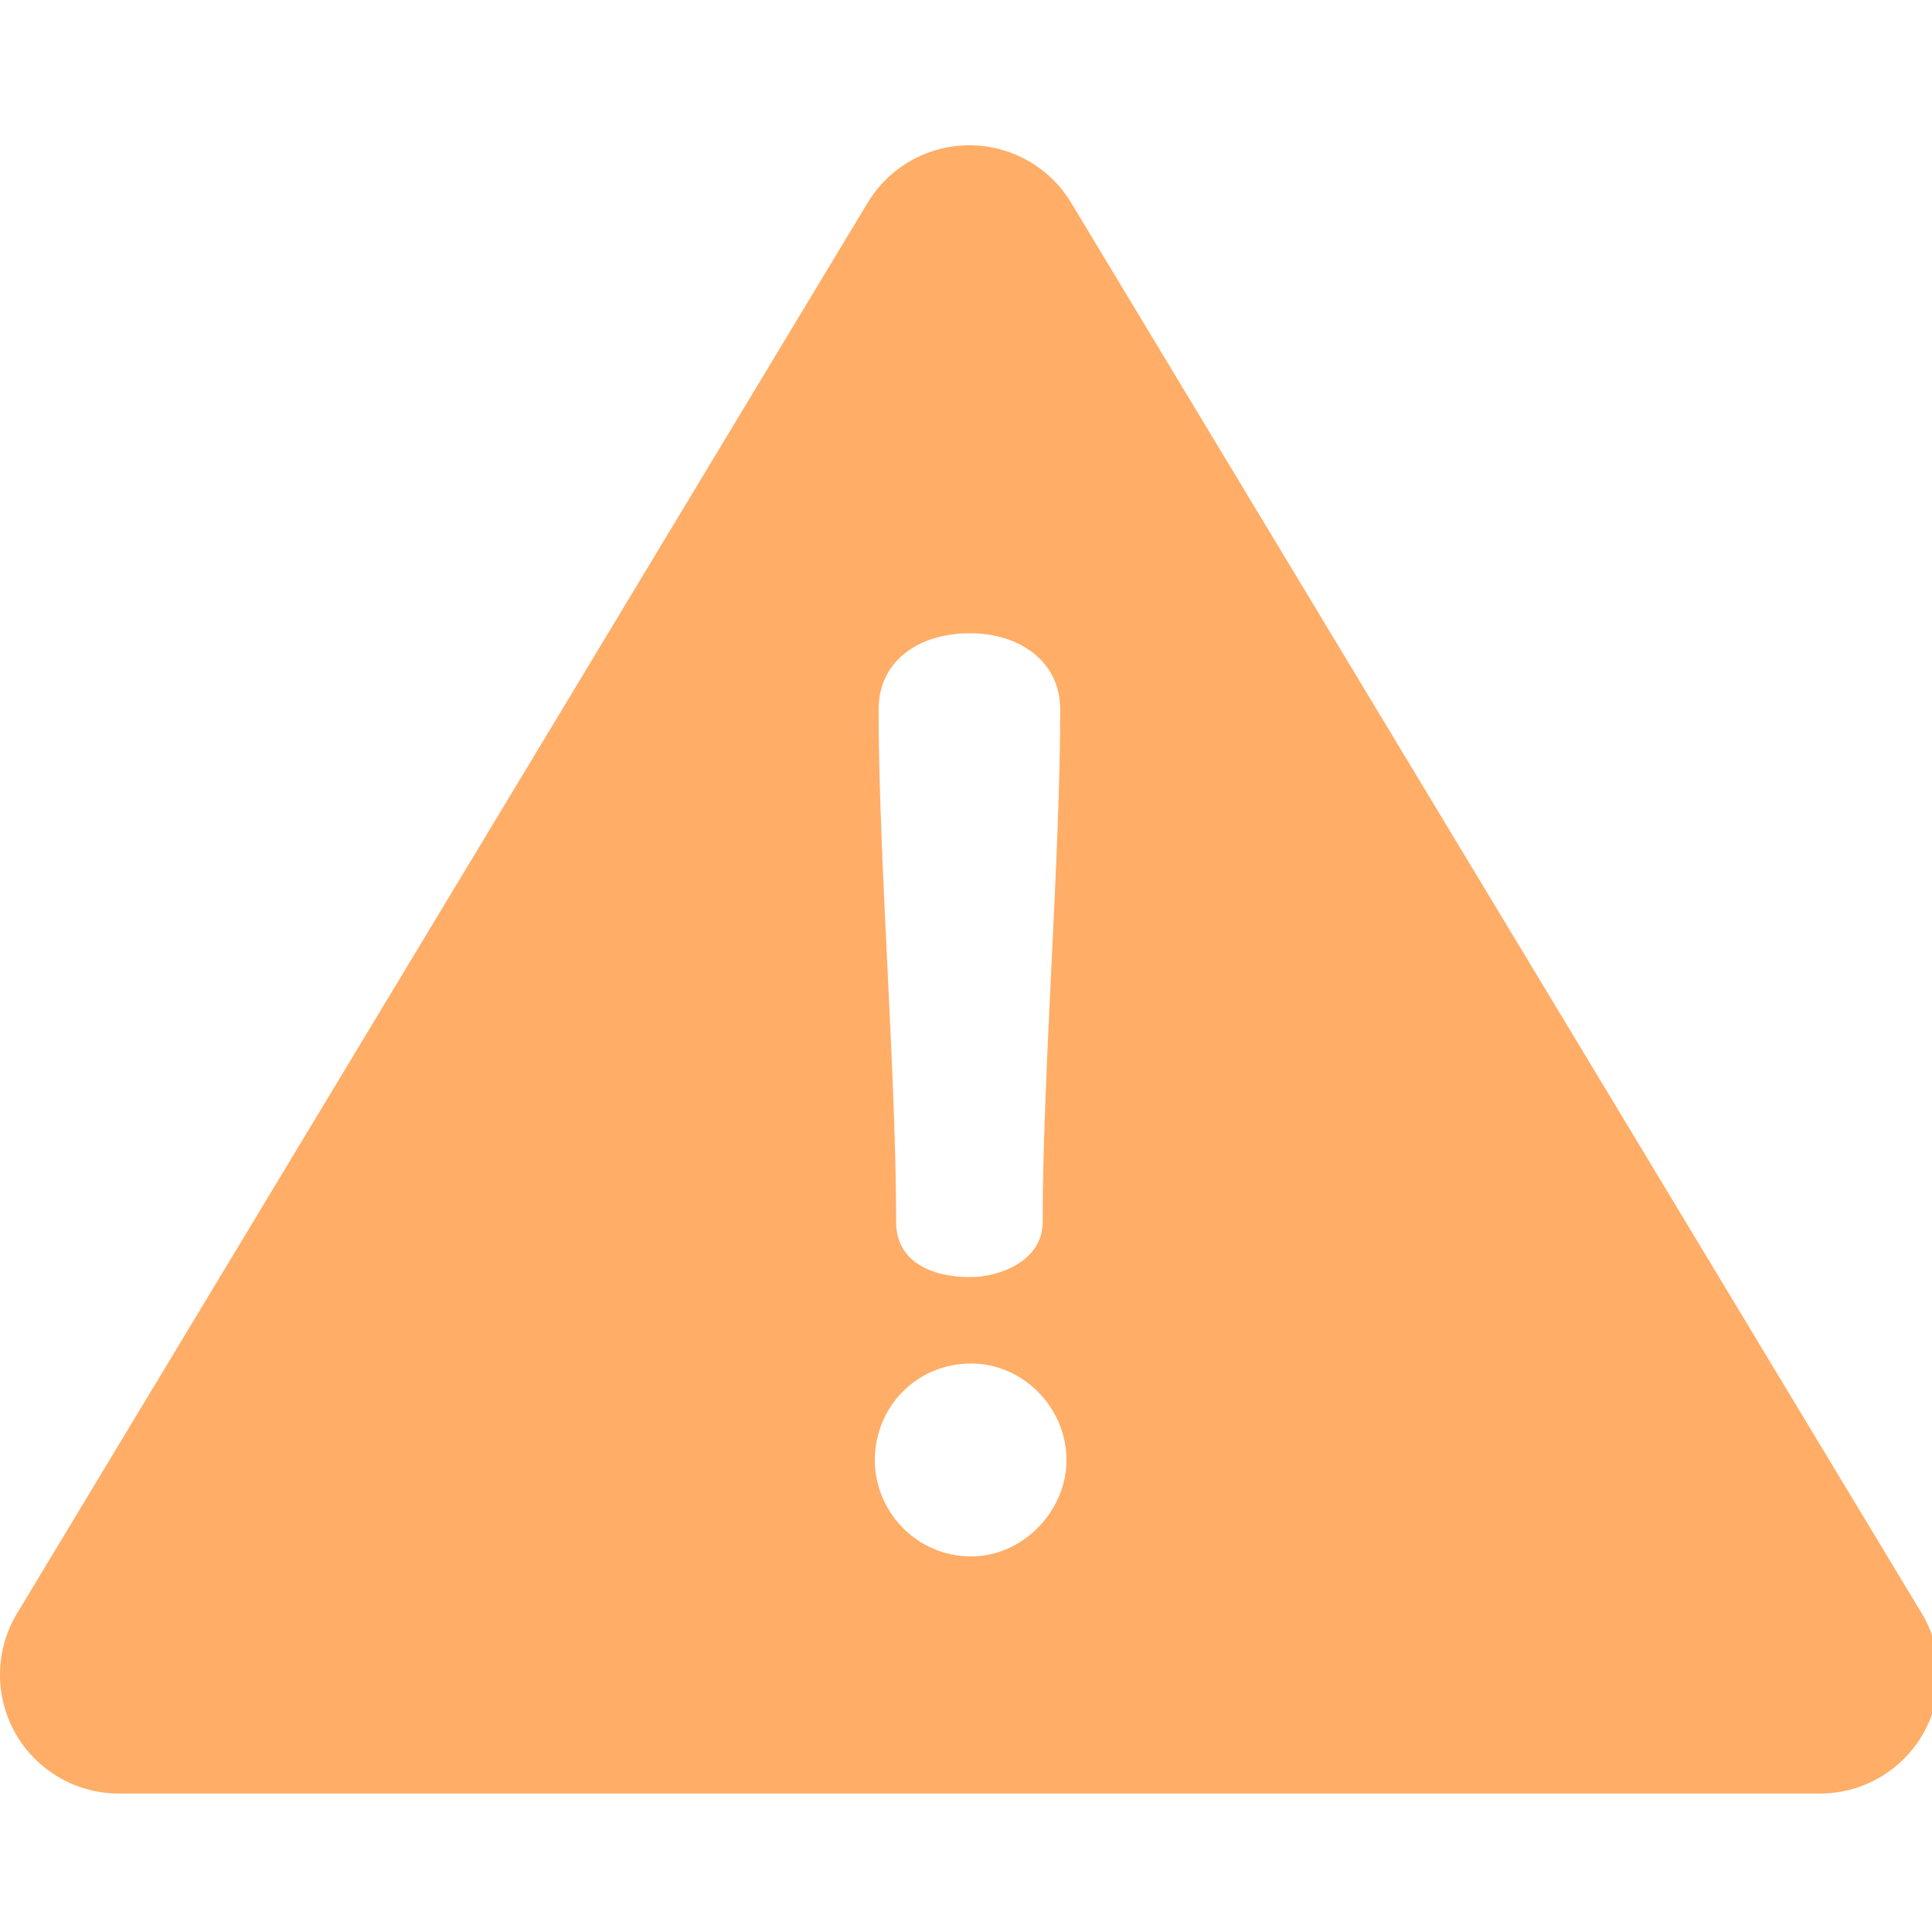<?xml version="1.0" encoding="UTF-8" standalone="no"?>
<!-- Generator: Adobe Illustrator 19.0.0, SVG Export Plug-In . SVG Version: 6.00 Build 0)  -->

<svg
        xmlns:dc="http://purl.org/dc/elements/1.1/"
        xmlns:cc="http://creativecommons.org/ns#"
        xmlns:rdf="http://www.w3.org/1999/02/22-rdf-syntax-ns#"
        xmlns="http://www.w3.org/2000/svg"
        xmlns:sodipodi="http://sodipodi.sourceforge.net/DTD/sodipodi-0.dtd"
        xmlns:inkscape="http://www.inkscape.org/namespaces/inkscape"
        version="1.1"
        id="Layer_1"
        x="0px"
        y="0px"
        viewBox="0 0 25 25"
        xml:space="preserve"
        inkscape:version="0.92.4 5da689c313, 2019-01-14"
        width="100%"
        height="100%"
        sodipodi:docname="warning.svg"><defs
   id="defs41" /><sodipodi:namedview
   pagecolor="#ffffff"
   bordercolor="#666666"
   borderopacity="1"
   objecttolerance="10"
   gridtolerance="10"
   guidetolerance="10"
   inkscape:pageopacity="0"
   inkscape:pageshadow="2"
   inkscape:window-width="1920"
   inkscape:window-height="1013"
   id="namedview39"
   showgrid="false"
   inkscape:zoom="7.375"
   inkscape:cx="-5.3528609"
   inkscape:cy="9.2955614"
   inkscape:window-x="0"
   inkscape:window-y="0"
   inkscape:window-maximized="1"
   inkscape:current-layer="Layer_1" />
<g
   id="g3"
   transform="matrix(0.049,0,0,0.049,0,0)"
   style="fill:#ffad67;fill-opacity:1">
	<g
   id="g5"
   style="fill:#ffad67;fill-opacity:1">
		<path
   d="M 507.494,426.066 282.864,53.537 c -5.677,-9.415 -15.87,-15.172 -26.865,-15.172 -10.995,0 -21.188,5.756 -26.865,15.172 L 4.506,426.066 c -5.842,9.689 -6.015,21.774 -0.451,31.625 5.564,9.852 16.001,15.944 27.315,15.944 h 449.259 c 11.314,0 21.751,-6.093 27.315,-15.944 5.564,-9.852 5.392,-21.936 -0.45,-31.625 z M 256.167,167.227 c 12.901,0 23.817,7.278 23.817,20.178 0,39.363 -4.631,95.929 -4.631,135.292 0,10.255 -11.247,14.554 -19.186,14.554 -10.584,0 -19.516,-4.3 -19.516,-14.554 0,-39.363 -4.63,-95.929 -4.63,-135.292 0,-12.9 10.584,-20.178 24.146,-20.178 z m 0.331,243.791 c -14.554,0 -25.471,-11.908 -25.471,-25.47 0,-13.893 10.916,-25.47 25.471,-25.47 13.562,0 25.14,11.577 25.14,25.47 0,13.562 -11.578,25.47 -25.14,25.47 z"
   id="path7"
   inkscape:connector-curvature="0"
   style="fill:#ffad67;fill-opacity:1" />
	</g>
</g>
<g
   id="g9"
   transform="matrix(0.049,0,0,0.049,0.089,1.364)">
</g>
<g
   id="g11"
   transform="matrix(0.049,0,0,0.049,0.089,1.364)">
</g>
<g
   id="g13"
   transform="matrix(0.049,0,0,0.049,0.089,1.364)">
</g>
<g
   id="g15"
   transform="matrix(0.049,0,0,0.049,0.089,1.364)">
</g>
<g
   id="g17"
   transform="matrix(0.049,0,0,0.049,0.089,1.364)">
</g>
<g
   id="g19"
   transform="matrix(0.049,0,0,0.049,0.089,1.364)">
</g>
<g
   id="g21"
   transform="matrix(0.049,0,0,0.049,0.089,1.364)">
</g>
<g
   id="g23"
   transform="matrix(0.049,0,0,0.049,0.089,1.364)">
</g>
<g
   id="g25"
   transform="matrix(0.049,0,0,0.049,0.089,1.364)">
</g>
<g
   id="g27"
   transform="matrix(0.049,0,0,0.049,0.089,1.364)">
</g>
<g
   id="g29"
   transform="matrix(0.049,0,0,0.049,0.089,1.364)">
</g>
<g
   id="g31"
   transform="matrix(0.049,0,0,0.049,0.089,1.364)">
</g>
<g
   id="g33"
   transform="matrix(0.049,0,0,0.049,0.089,1.364)">
</g>
<g
   id="g35"
   transform="matrix(0.049,0,0,0.049,0.089,1.364)">
</g>
<g
   id="g37"
   transform="matrix(0.049,0,0,0.049,0.089,1.364)">
</g>
</svg>